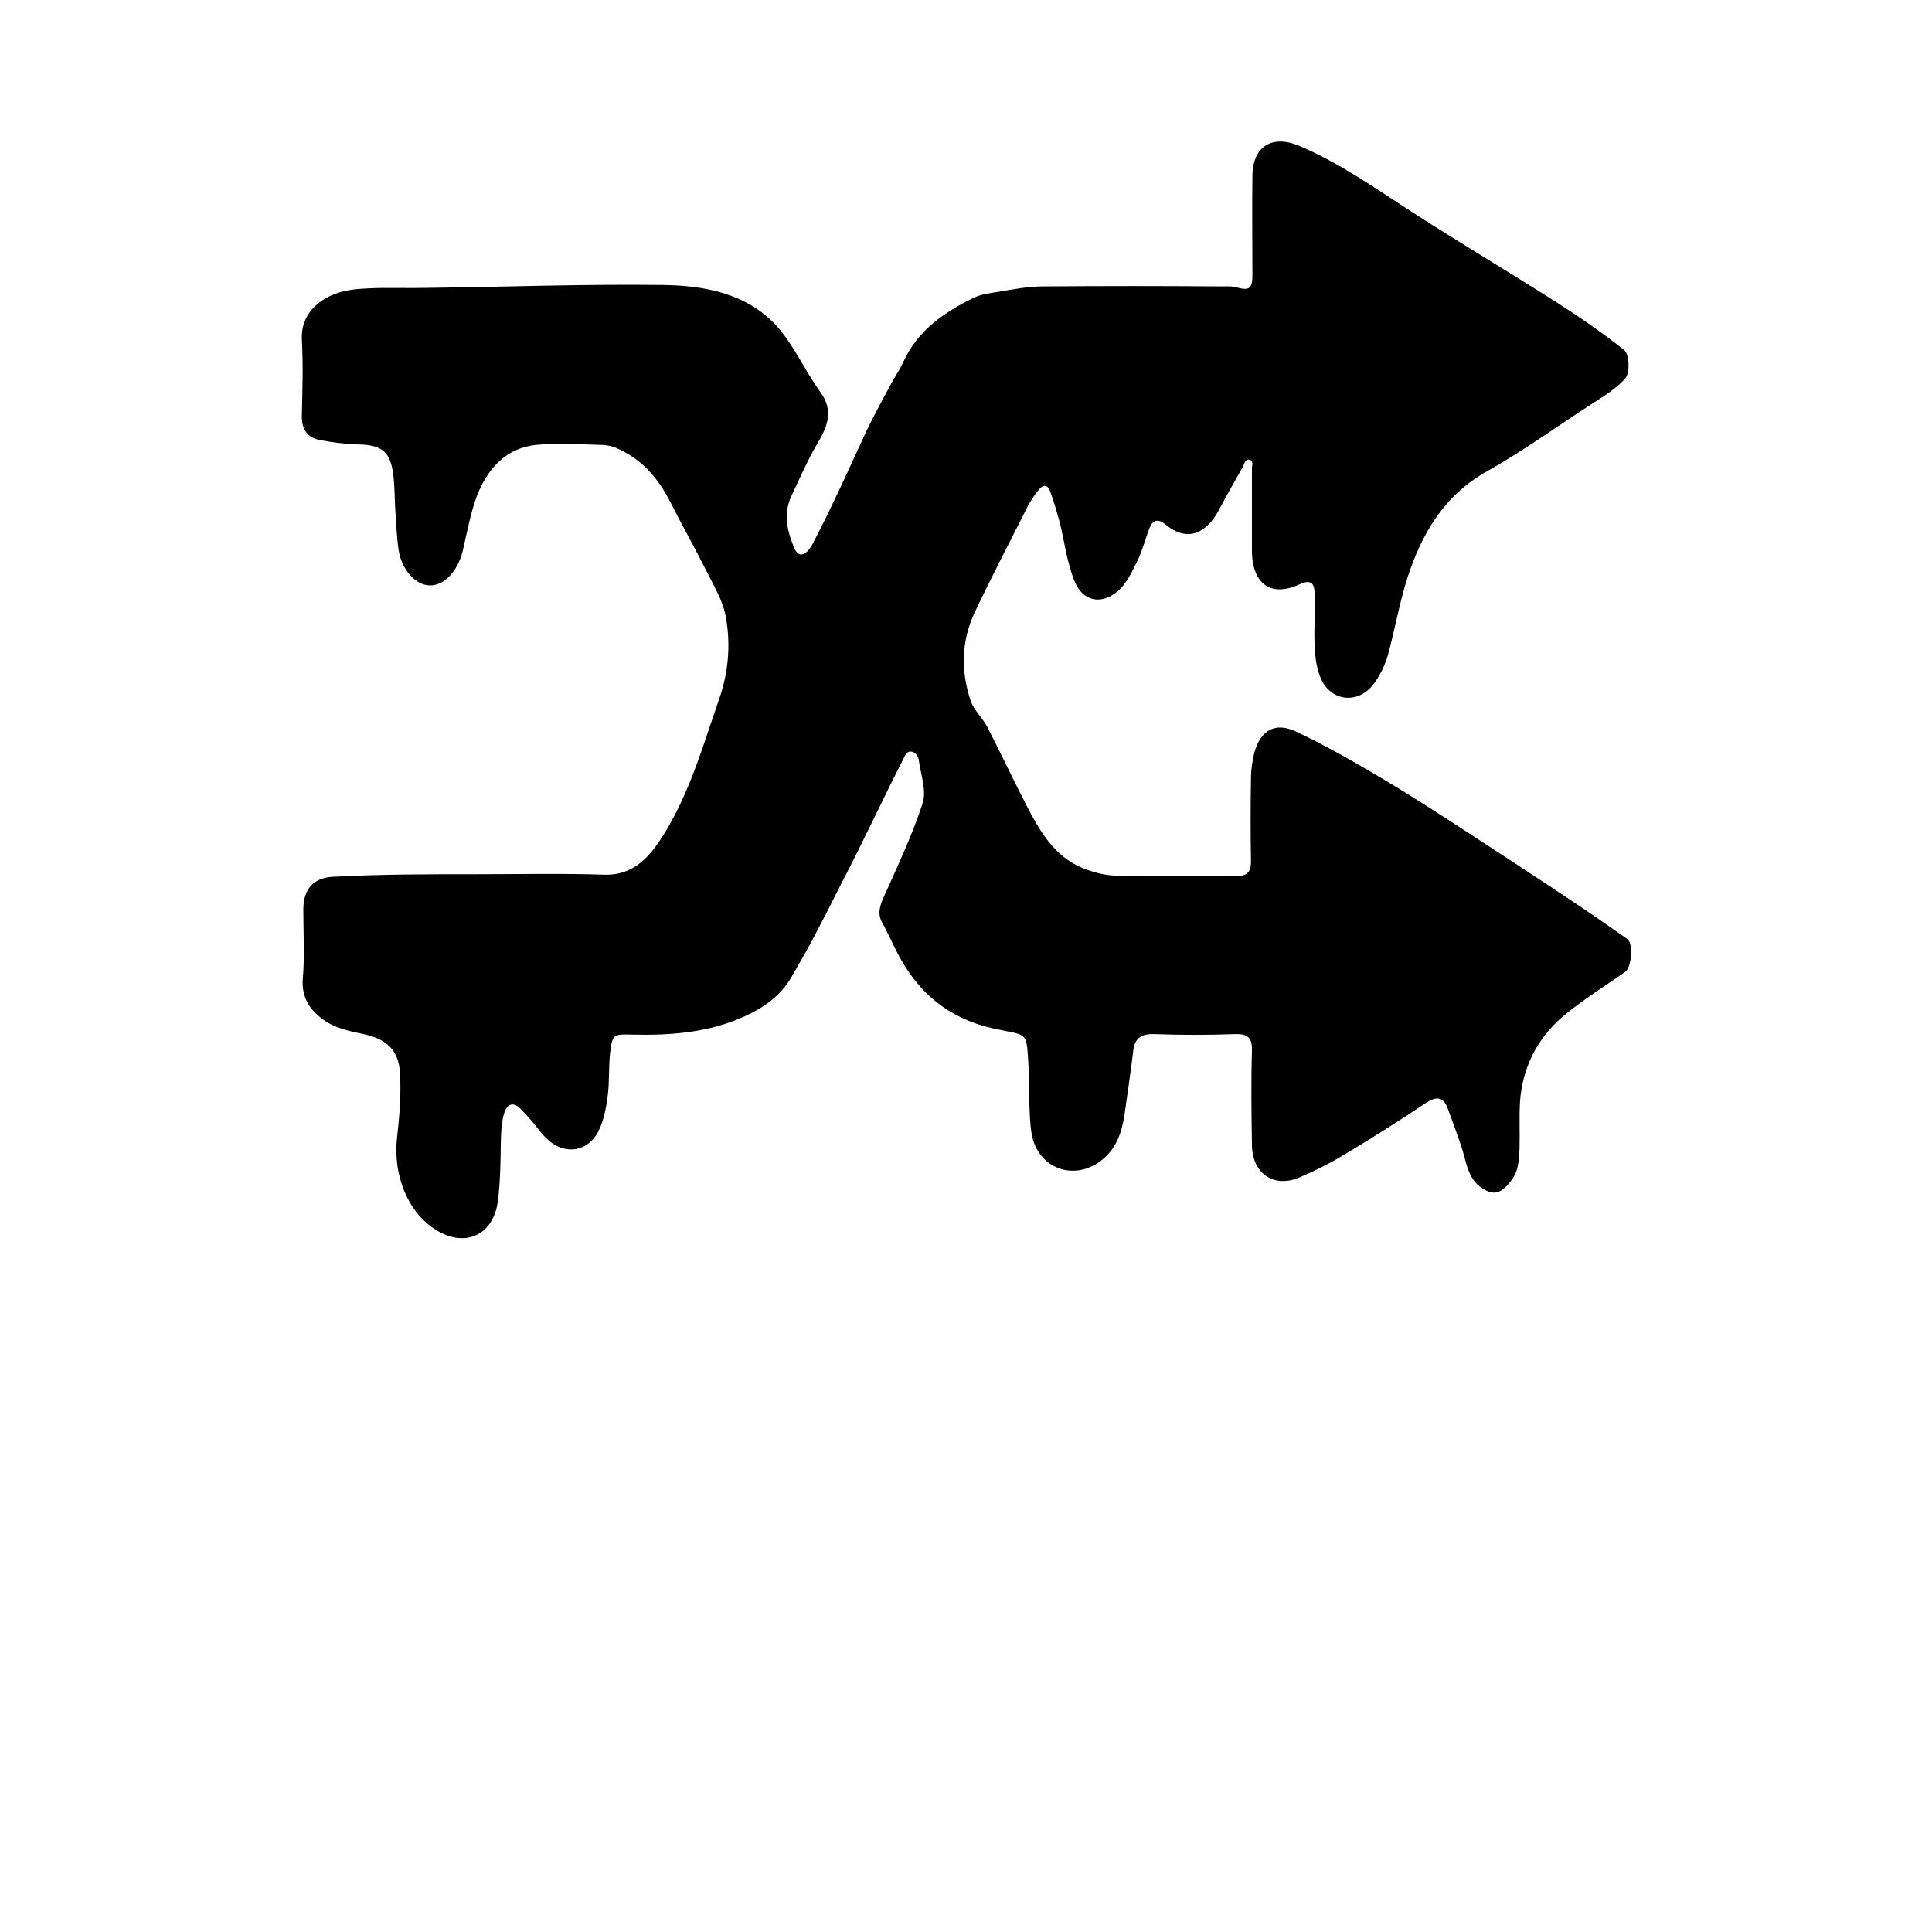 <?xml version="1.0" encoding="utf-8"?>
<!-- Generator: Adobe Illustrator 23.0.6, SVG Export Plug-In . SVG Version: 6.00 Build 0)  -->
<svg version="1.1" id="Layer_1" xmlns="http://www.w3.org/2000/svg" xmlns:xlink="http://www.w3.org/1999/xlink" x="0px" y="0px"
	 viewBox="0 0 400 400" enable-background="new 0 0 400 400" xml:space="preserve">
<g>
	<path d="M98.2,181c9,0,18.1-0.2,27.1,0.1c5.4,0.1,8.6-3.1,11.2-6.9c6-9,8.9-19.4,12.4-29.5c1.9-5.4,2.4-11.2,1.4-16.8
		c-0.5-3.3-2.4-6.4-3.9-9.4c-2.5-5-5.2-9.8-7.7-14.7c-2.5-4.9-5.9-8.8-11-11c-1.1-0.5-2.3-0.7-3.5-0.7c-4.4-0.1-8.8-0.4-13.1,0
		c-6.3,0.6-10.1,4.9-12.3,10.4c-1.4,3.7-2.1,7.7-3,11.6c-1.1,4.3-3.9,7.2-6.9,7.1c-2.9-0.1-5.8-3.3-6.4-7.5
		c-0.4-2.9-0.5-5.9-0.7-8.9c-0.1-1.9-0.1-3.9-0.3-5.9c-0.6-5.4-2.2-6.8-7.6-6.9c-2.6-0.1-5.2-0.4-7.7-0.9c-2.6-0.5-3.8-2.3-3.7-5.1
		c0.1-5.2,0.3-10.4,0-15.6c-0.3-5.1,3.2-8.2,7-9.6c2.1-0.8,4.5-1,6.8-1.1c4-0.2,8,0,12-0.1c16.3-0.2,32.5-0.8,48.8-0.6
		c8.7,0.1,17.5,1.7,23.7,8.5c3.6,4,5.8,9.2,9,13.6c3.1,4.2,1.3,7.6-0.9,11.3c-1.9,3.3-3.4,6.8-5,10.2c-1.6,3.3-1.1,6.7,0.2,10
		c0.3,0.8,0.8,2.3,1.9,2.2c1.1-0.2,1.8-1.4,2.3-2.3c2.3-4.4,4.4-8.8,6.5-13.3c1.6-3.4,3.1-6.8,4.7-10.2c1.5-3.1,3.1-6,4.7-9
		c0.9-1.7,2-3.3,2.8-5c2.9-6.5,8.4-10.3,14.5-13.3c1.6-0.8,3.5-1,5.3-1.3c3-0.5,6-1.1,9-1.1c12.5-0.1,24.9-0.1,37.4,0
		c0.9,0,1.9-0.1,2.8,0.2c2.7,0.7,3.3,0.3,3.3-2.6c0-6.9-0.1-13.8,0-20.7c0.1-5.5,3.7-8.5,9.7-6c8.5,3.6,15.9,8.9,23.5,13.8
		c9.3,6,18.9,11.7,28.2,17.6c5.4,3.4,10.7,7,15.6,10.9c1,0.8,1.2,4.5,0.3,5.7c-1.9,2.3-4.7,3.9-7.3,5.6c-7.1,4.6-14,9.6-21.3,13.7
		c-9,5-13.6,12.9-16.6,22.1c-1.7,5.3-2.6,10.8-4.1,16.2c-0.7,2.3-1.8,4.5-3.3,6.3c-3.3,3.8-8.7,2.9-10.6-1.8
		c-0.8-1.9-1.1-4.1-1.2-6.2c-0.2-3.7,0.1-7.4,0-11.2c-0.1-2-0.6-3.1-3.2-1.9c-7.1,3.2-9.8-1.7-9.8-6.8c0-5.8,0-11.5,0-17.3
		c0-0.6,0.4-1.5-0.5-1.7c-0.8-0.3-1.1,0.8-1.3,1.3c-1.7,3-3.4,6-5,9c-2.3,4.4-6.2,7.2-11.2,3c-1.5-1.2-2.6-0.8-3.2,0.8
		c-0.9,2.3-1.5,4.8-2.6,7c-1.1,2.2-2.2,4.6-4,6.1c-3.4,2.9-7.2,2.1-8.9-2c-1.6-3.9-2.1-8.2-3.1-12.3c-0.6-2.1-1.2-4.3-2-6.4
		c-0.6-1.7-1.7-1.2-2.5-0.1c-0.8,1-1.5,2.1-2.1,3.2c-3.7,7.3-7.5,14.6-11,22c-2.8,5.9-2.9,12.2-0.8,18.4c0.7,1.9,2.4,3.4,3.4,5.3
		c2.8,5.4,5.4,11,8.2,16.4c2.7,5.2,5.7,10.4,11.5,12.8c2.2,0.9,4.8,1.6,7.2,1.6c8.2,0.2,16.4,0,24.6,0.1c2.3,0,3.1-0.8,3.1-3.1
		c-0.1-5.8-0.1-11.5,0-17.3c0-1.7,0.3-3.5,0.7-5.2c1.3-4.6,4.3-6.4,8.7-4.3c5.7,2.7,11.2,5.8,16.6,9c6.5,3.8,12.8,7.9,19.1,12
		c6.9,4.5,13.8,9,20.7,13.6c4.1,2.7,8.1,5.5,12.1,8.3c1.3,0.9,0.9,5.9-0.4,6.8c-4.4,3.1-9,5.9-13.1,9.4c-5.2,4.5-8.2,10.5-8.7,17.5
		c-0.2,3.2,0,6.5-0.1,9.8c-0.1,1.8-0.2,3.9-1,5.4c-0.8,1.5-2.5,3.5-4,3.6c-1.5,0.2-3.7-1.3-4.6-2.7c-1.3-1.9-1.7-4.5-2.4-6.7
		c-0.9-2.7-1.9-5.4-2.9-8.1c-0.9-2.4-2.4-2.4-4.4-1.1c-5.7,3.8-11.5,7.5-17.4,11c-2.8,1.7-5.9,3.2-8.9,4.5c-5.3,2.2-9.7-0.8-9.8-6.7
		c-0.1-6.5-0.2-13,0-19.5c0.1-2.8-0.9-3.6-3.6-3.5c-5.5,0.2-11,0.2-16.5,0c-2.7-0.1-4.2,0.7-4.5,3.6c-0.5,4.4-1.2,8.8-1.8,13.2
		c-0.6,3.8-1.8,7.2-5.1,9.6c-5.7,4.1-12.9,1.2-14.1-5.7c-0.4-2.3-0.4-4.6-0.5-6.9c-0.1-2.1,0.1-4.3-0.1-6.4
		c-0.6-8.3,0.3-6.9-7.5-8.6c-9.2-2.1-15.4-7.4-19.6-15.4c-1.1-2.1-2-4.2-3.1-6.2c-1.1-1.8-0.8-3.3,0-5.2c2.9-6.5,6-13,8.2-19.7
		c0.9-2.7-0.4-6.1-0.8-9.2c-0.1-0.6-0.7-1.6-1.7-1.6c-1,0-1.2,1.1-1.6,1.8c-1.9,3.7-3.7,7.4-5.5,11.1c-2.5,5.1-5,10.2-7.6,15.2
		c-1.8,3.6-3.7,7.3-5.6,10.9c-1.4,2.6-2.9,5.2-4.4,7.8c-2.2,3.8-5.8,6.3-9.6,8c-7.4,3.4-15.4,4-23.4,3.8c-3.9-0.1-4,0-4.5,3.9
		c-0.3,2.9-0.1,6-0.5,8.9c-0.3,2.4-0.8,5-1.9,7.2c-2.1,4.2-6.8,5-10.3,1.9c-1.7-1.4-2.8-3.4-4.4-5c-1-1-2.1-2.7-3.4-2.4
		c-1.3,0.3-1.7,2.7-1.9,4.1c-0.3,2.8-0.2,5.8-0.3,8.6c-0.1,2.6-0.2,5.2-0.6,7.8c-1.1,6.5-6.6,9-12.3,5.7c-6-3.4-9.4-11.3-8.5-19.3
		c0.5-4.5,0.9-9.1,0.6-13.6c-0.3-4.7-2.9-6.9-7.5-7.9c-2.5-0.5-5.2-1.1-7.3-2.3c-3.3-2-5.7-4.8-5.3-9.3c0.4-4.7,0.1-9.5,0.1-14.2
		c0-4.4,2.3-6.8,6.8-6.8C79,181,88.6,181,98.2,181z"/>
</g>
</svg>

